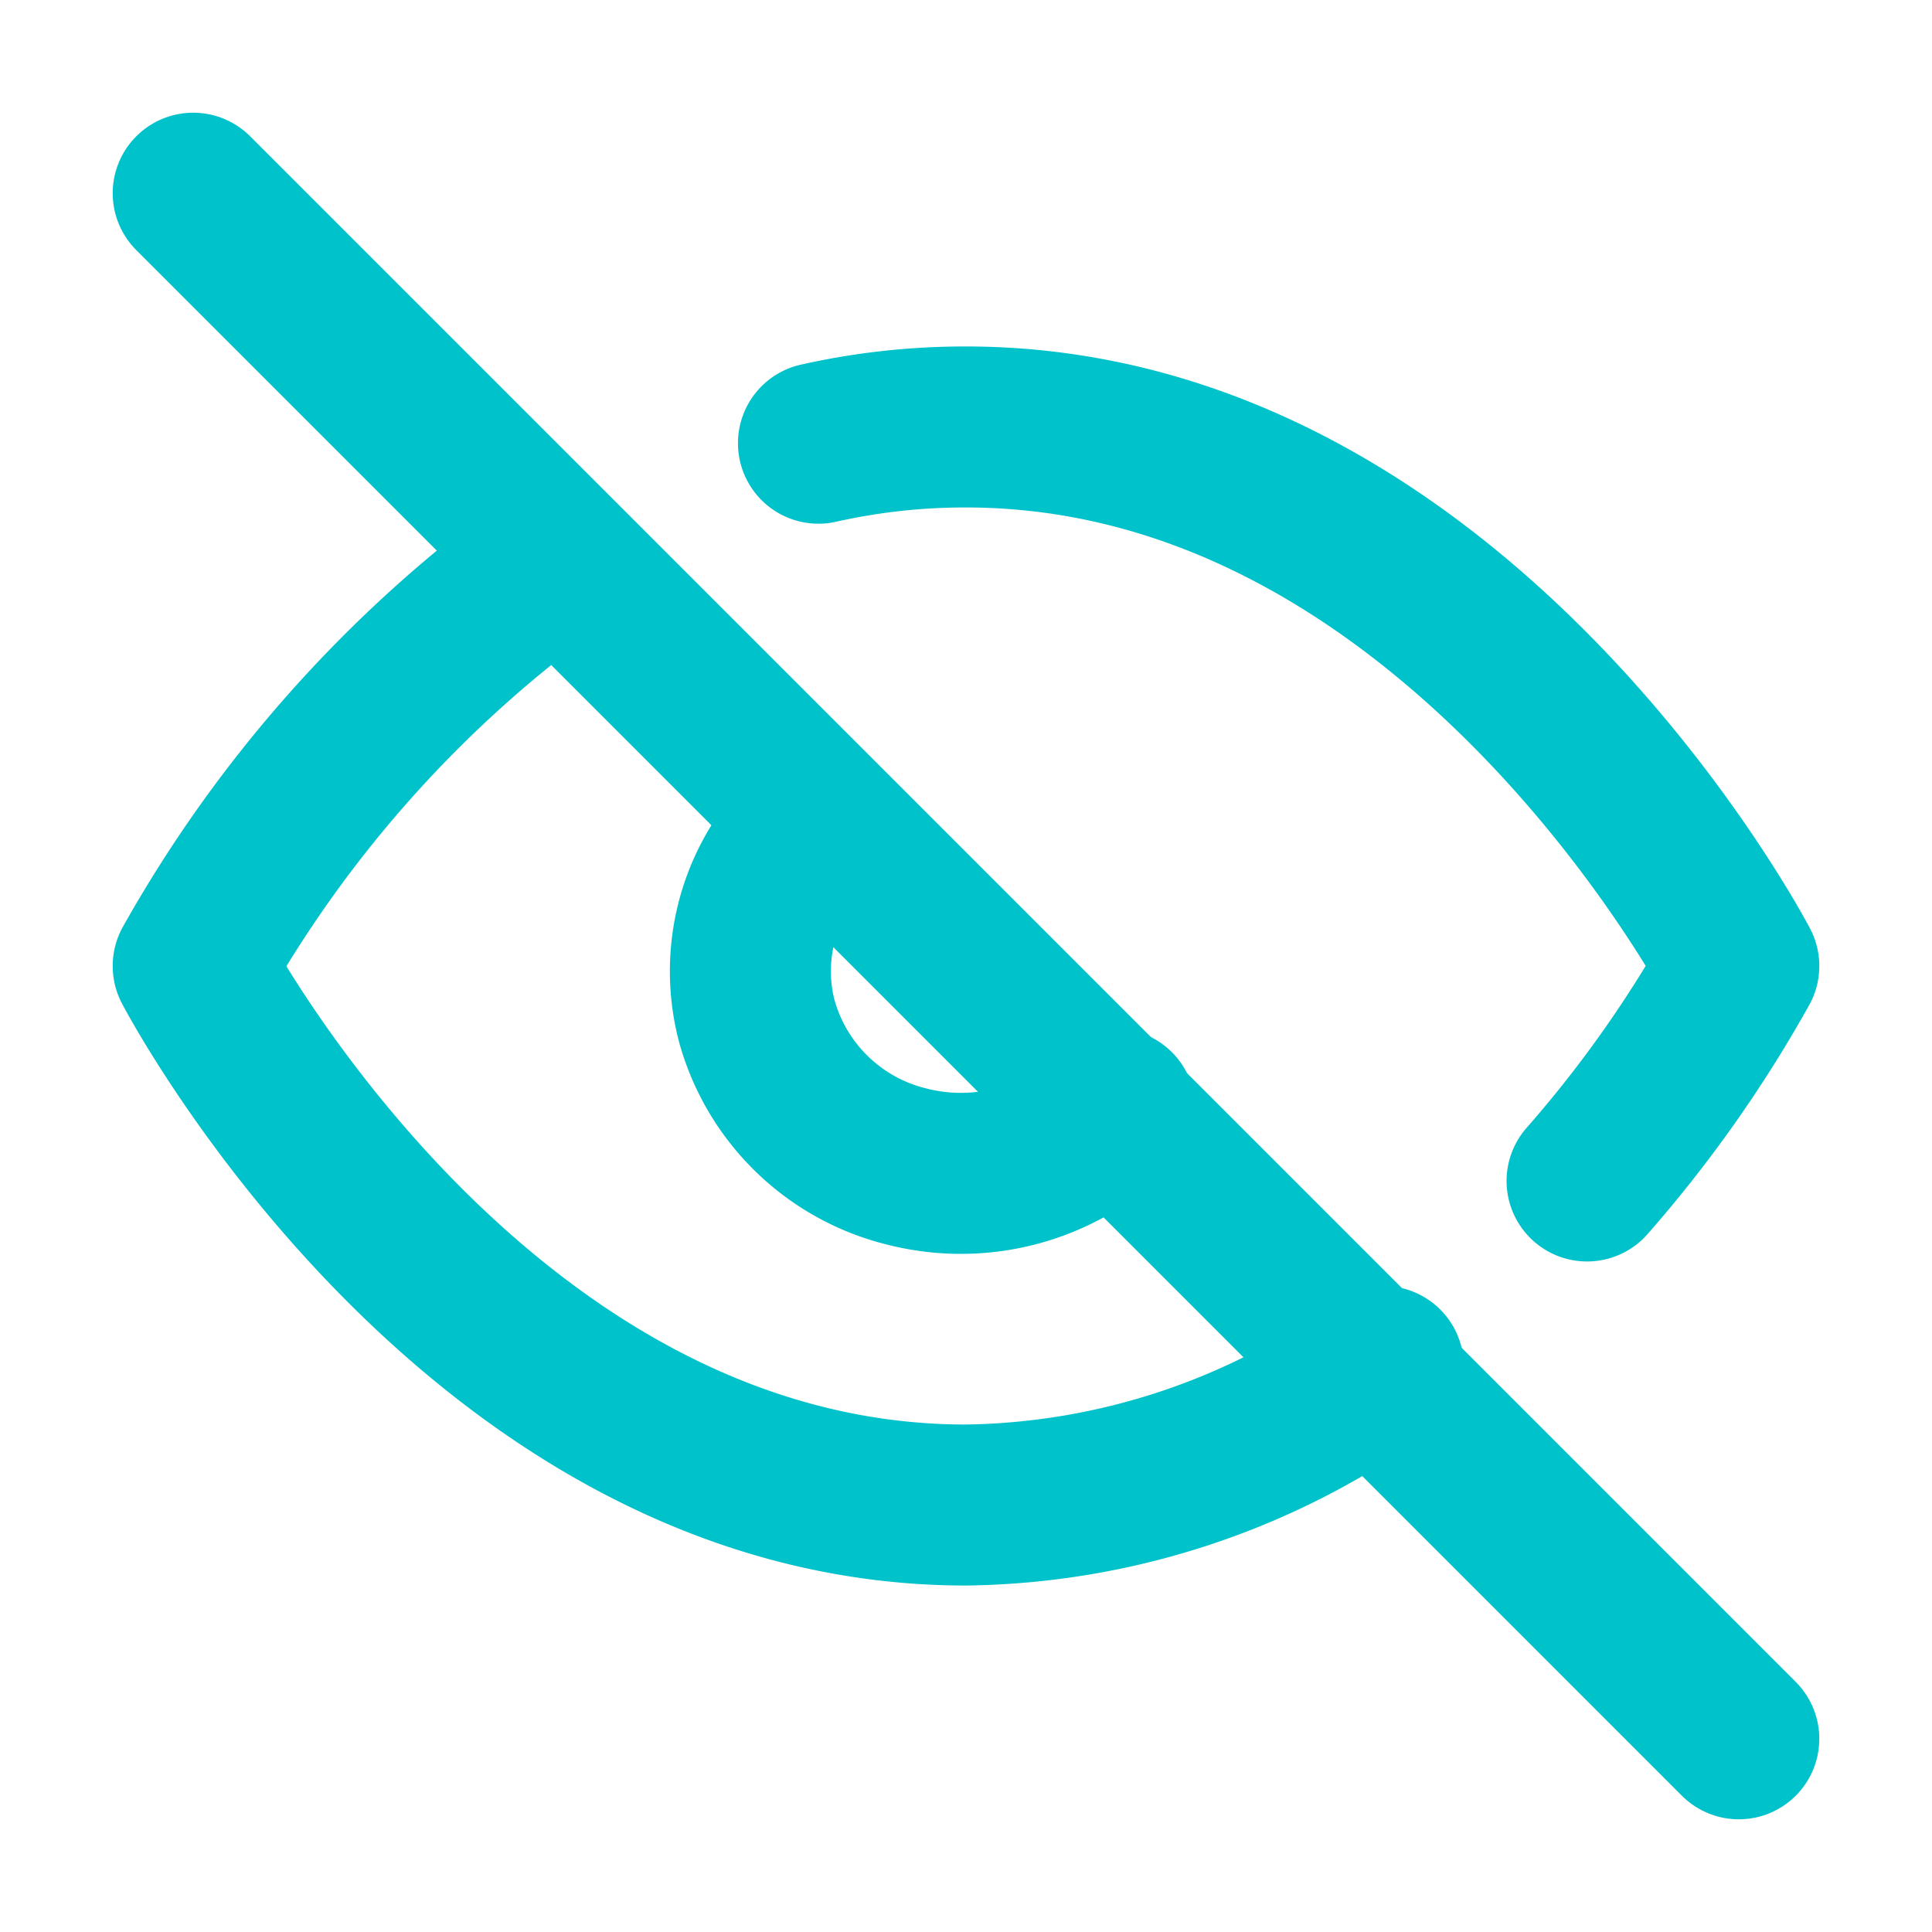 <svg xmlns="http://www.w3.org/2000/svg" width="30" height="30" viewBox="0 0 30 30">
  <g id="Group_14576" data-name="Group 14576" transform="translate(713 -2403)">
    <g id="Group_14575" data-name="Group 14575">
      <g id="Group_14558" data-name="Group 14558" transform="translate(3185 888)">
        <g id="Group_14557" data-name="Group 14557">
          <rect id="Rectangle_2613" data-name="Rectangle 2613" width="30" height="30" transform="translate(-3898 1515)" fill="none"/>
        </g>
        <g id="Icon_feather-eye-off" data-name="Icon feather-eye-off" transform="translate(-3896.5 1516.5)">
          <path id="Path_43732" data-name="Path 43732" d="M19.98,20.588A11.288,11.288,0,0,1,13.5,22.74c-7.636,0-12-8.37-12-8.37A19.543,19.543,0,0,1,7.02,8.152m4.189-1.9A10.355,10.355,0,0,1,13.5,6c7.636,0,12,8.37,12,8.37a19.333,19.333,0,0,1-2.356,3.338m-7.331-1.116a3.368,3.368,0,0,1-3.2.9,3.209,3.209,0,0,1-2.361-2.265,3.057,3.057,0,0,1,.94-3.073" transform="translate(0 -0.87)" fill="none" stroke="#00c2cb" stroke-linecap="round" stroke-linejoin="round" stroke-width="2.5"/>
          <path id="Path_43733" data-name="Path 43733" d="M1.5,1.5l24,24" fill="none" stroke="#00c2cb" stroke-linecap="round" stroke-linejoin="round" stroke-width="2.5"/>
        </g>
      </g>
    </g>
  </g>
</svg>
